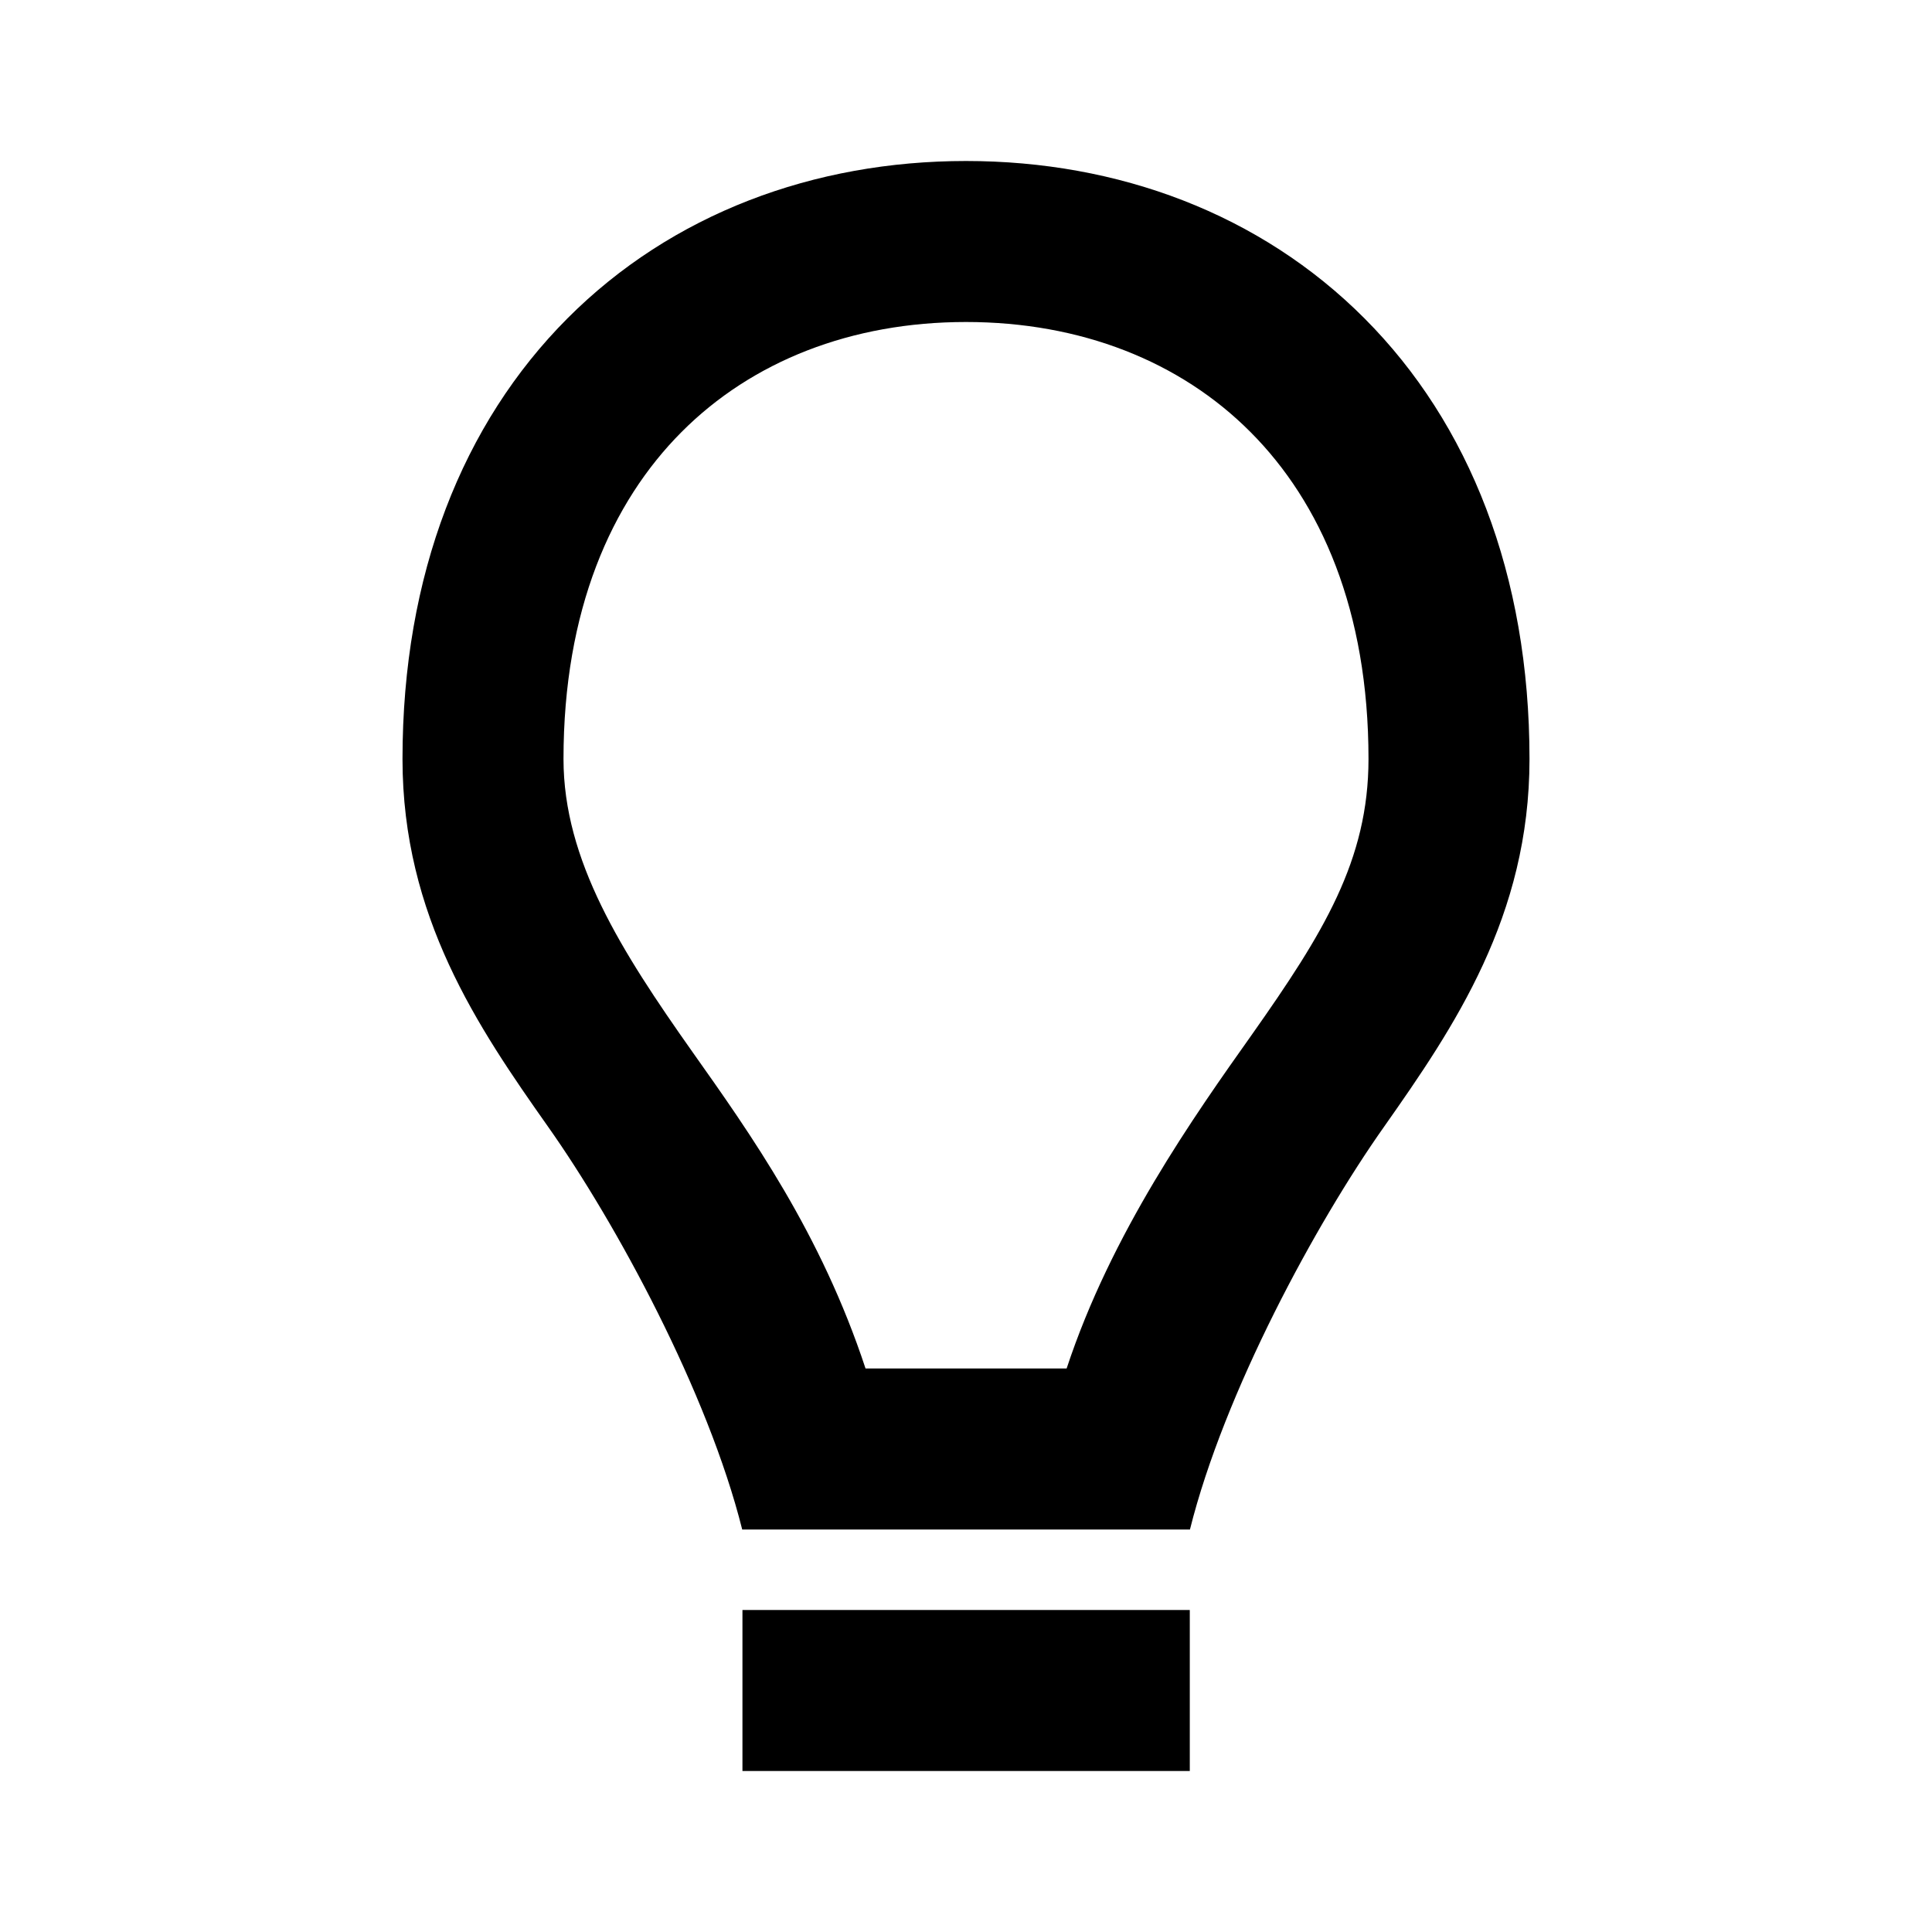 <svg viewBox="0 0 24 24" focusable="false" width="24" height="24" aria-hidden="true" class="svg-icon" xmlns="http://www.w3.org/2000/svg"><path d="M12 2c-1.889 0-3.655.655-4.951 1.955C5.749 5.259 5 7.134 5 9.429c0 1.954.935 3.33 1.808 4.567.845 1.196 1.985 3.299 2.412 5.004h5.562c.426-1.705 1.566-3.808 2.412-5.004C18.064 12.759 19 11.383 19 9.429c0-2.294-.749-4.169-2.049-5.473C15.655 2.655 13.889 2 12 2zM7 9.429c0-1.848.594-3.187 1.466-4.062C9.341 4.488 10.575 4 12 4c1.425 0 2.659.488 3.534 1.367C16.406 6.241 17 7.581 17 9.428c0 1.26-.565 2.17-1.442 3.415-.051.072.052-.074 0 0-.73 1.03-1.754 2.477-2.308 4.157h-2.498c-.554-1.68-1.424-2.907-2.154-3.938-.052-.074.051.072 0 0C7.719 11.817 7 10.688 7 9.429z" fill-rule="evenodd" clip-rule="evenodd"></path><path d="M14.78 20h-5.557v2h5.557v-2z"></path></svg>